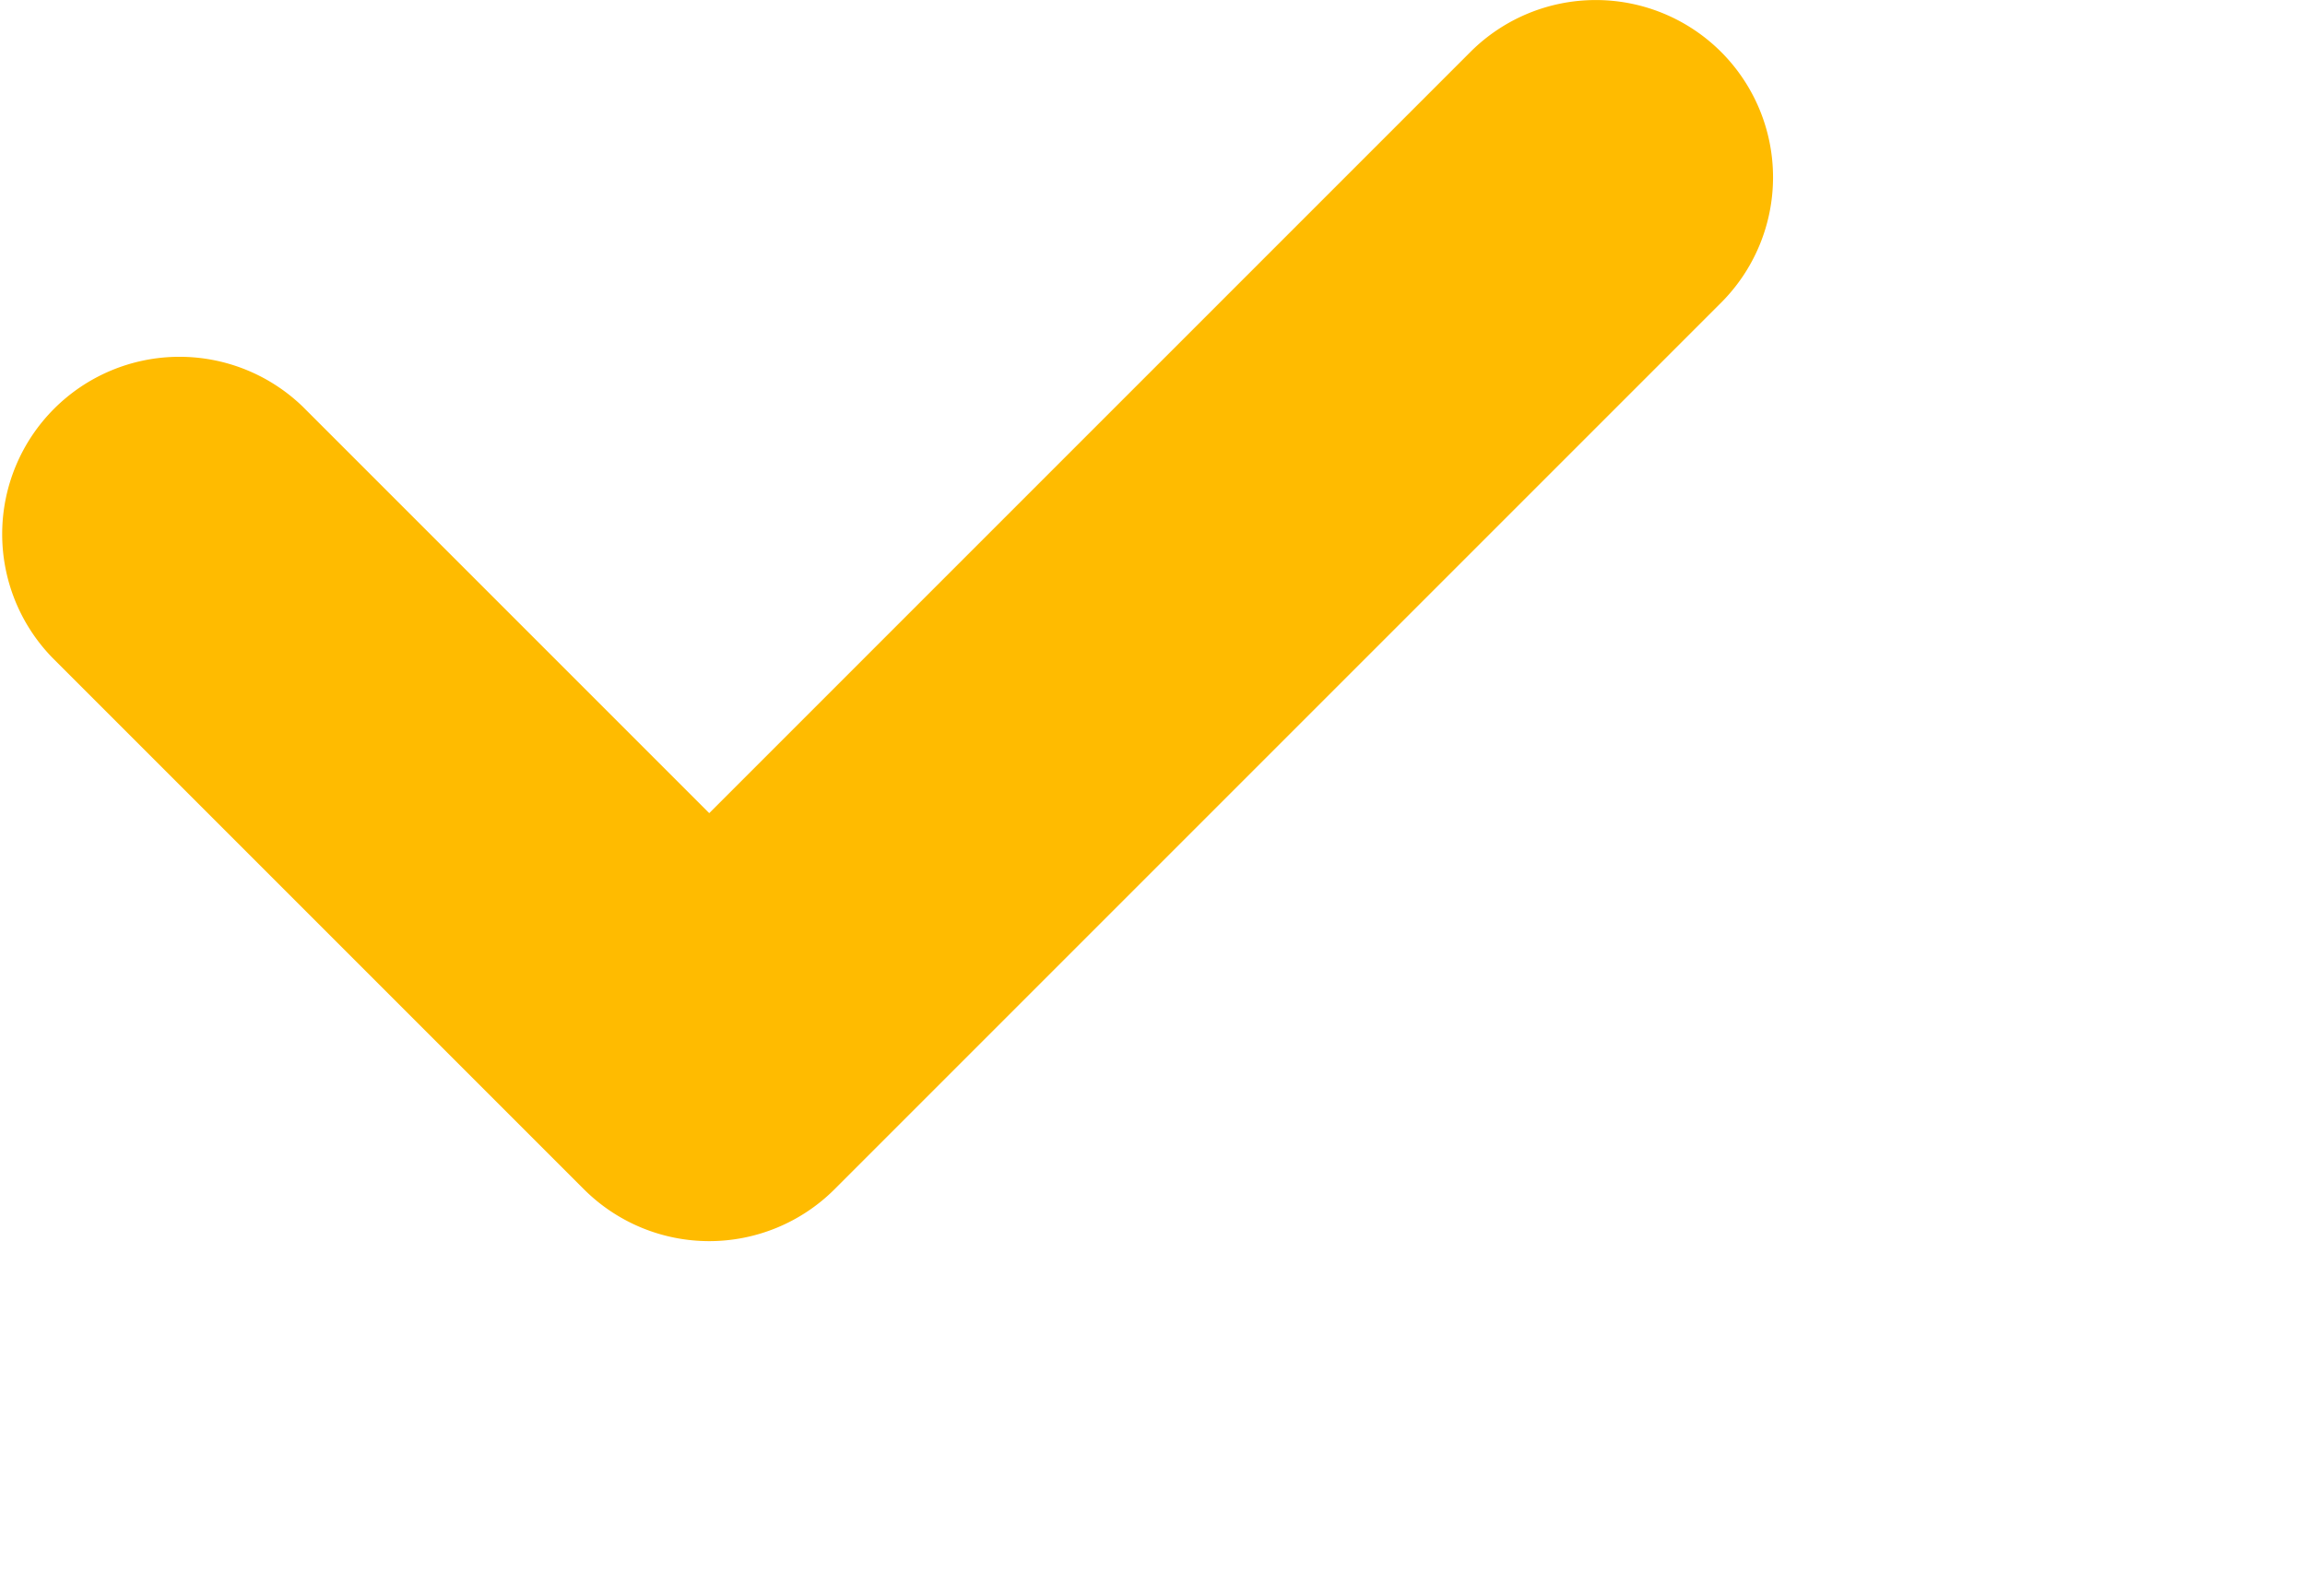 <svg width="13" height="9" fill="none" xmlns="http://www.w3.org/2000/svg"><path fill-rule="evenodd" clip-rule="evenodd" d="M9.707.293a1 1 0 0 1 0 1.414l-5 5a1 1 0 0 1-1.414 0l-3-3a1 1 0 0 1 1.414-1.414L4 4.586 8.293.293a1 1 0 0 1 1.414 0Z" fill="#FB0"/></svg>